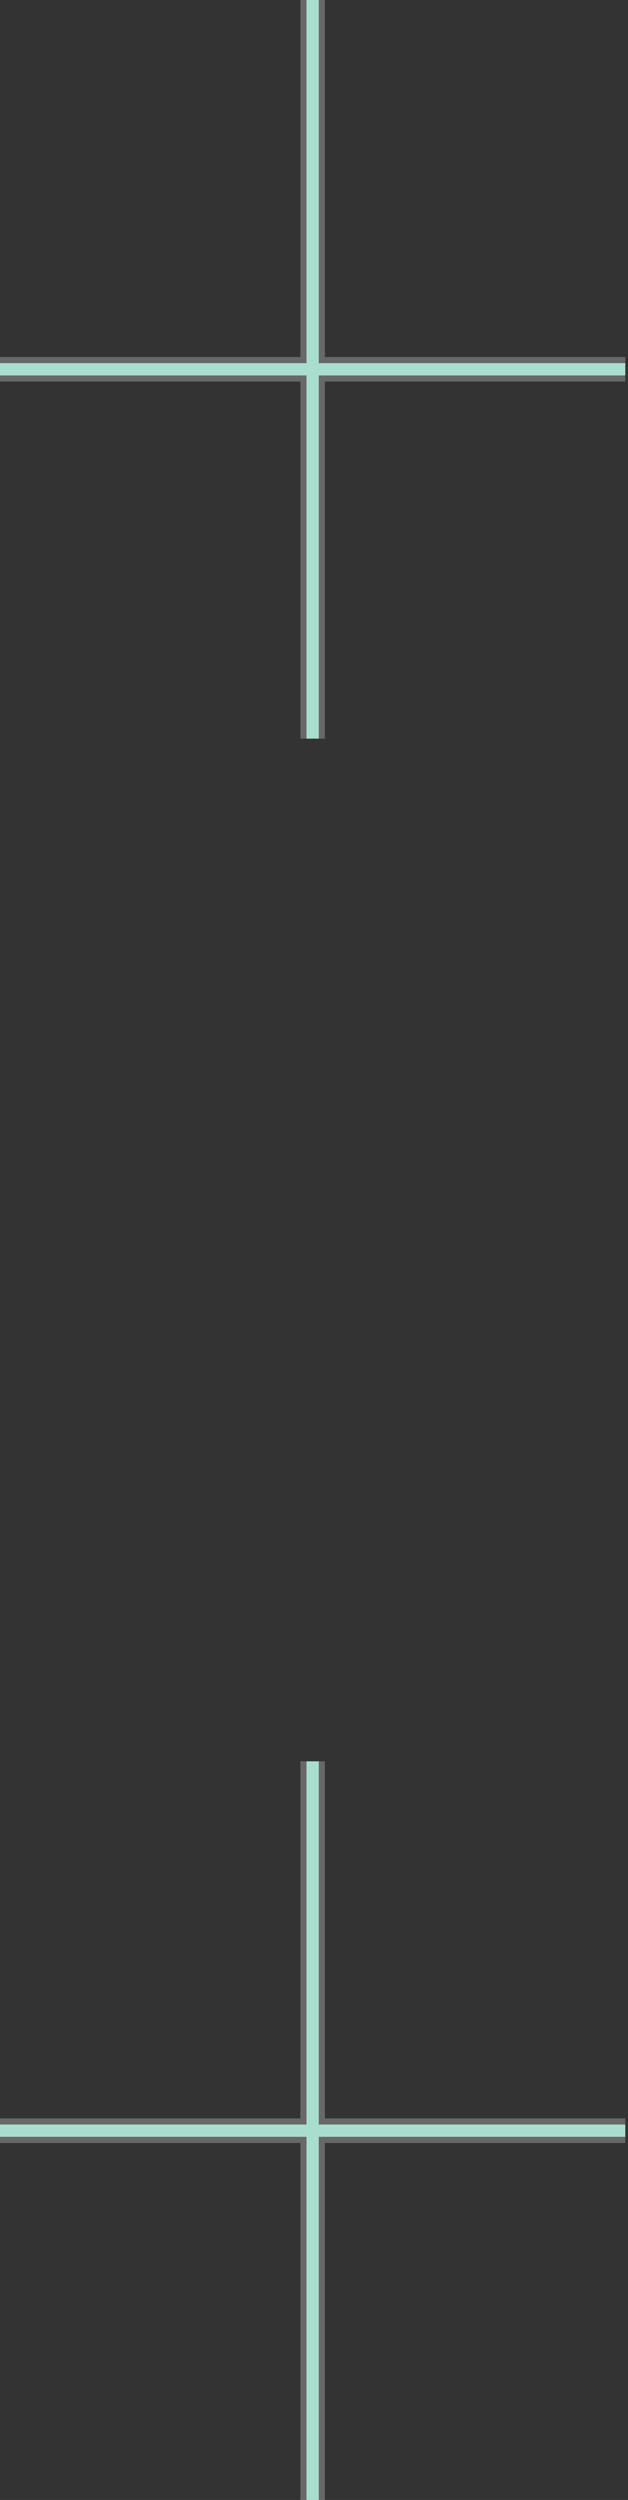 <svg width="43" height="171" viewBox="0 0 43 171" fill="none" xmlns="http://www.w3.org/2000/svg">
<rect x="0" y="0" width="43" height="171" fill="#333333" stroke="none"/>
<path d="M21.407 171V120.477M-0 145.739H42.815H-0Z" stroke="#8BD2BD" stroke-width="0.84" stroke-miterlimit="10"/>
<path d="M21.407 50.523V0M-0 25.261H42.815H-0Z" stroke="#8BD2BD" stroke-width="0.84" stroke-miterlimit="10"/>
<path d="M21.407 171V120.477M-0 145.739H42.815H-0Z" stroke="white" stroke-opacity="0.26" stroke-width="1.68" stroke-miterlimit="10"/>
<path d="M21.407 50.523V0M-0 25.261H42.815H-0Z" stroke="white" stroke-opacity="0.26" stroke-width="1.68" stroke-miterlimit="10"/>
</svg>
